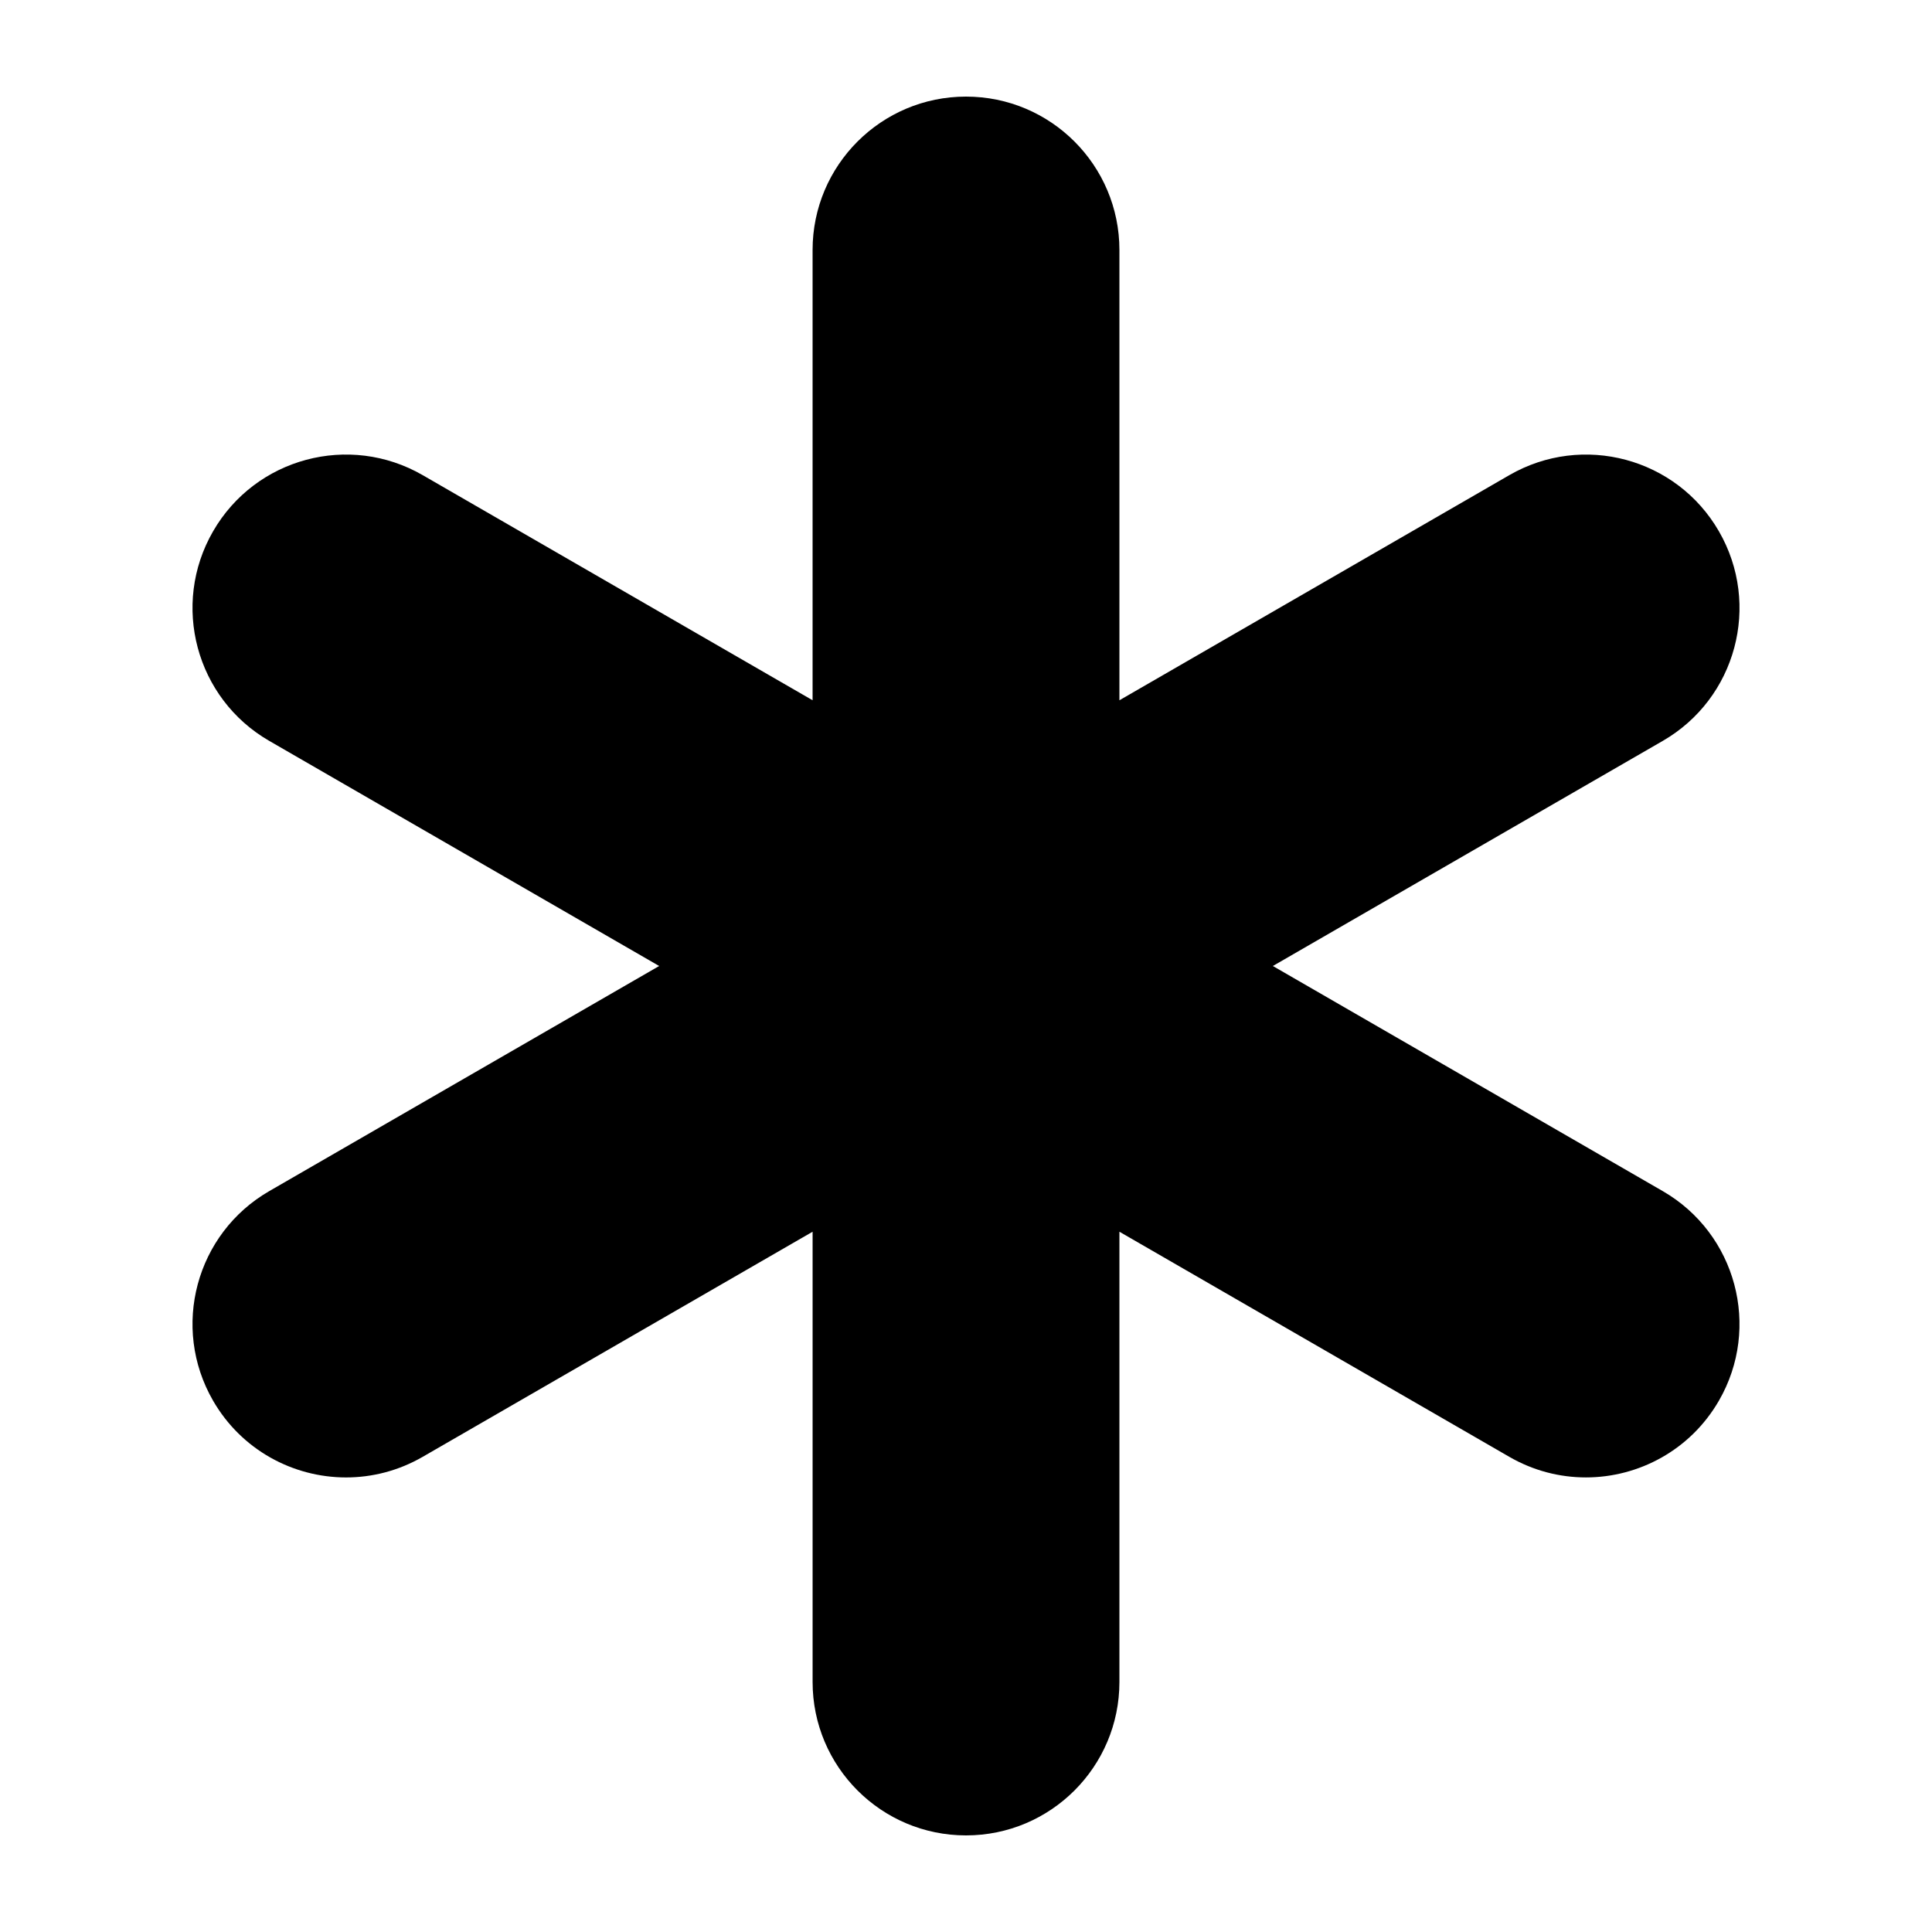 <svg xmlns="http://www.w3.org/2000/svg" xmlns:xlink="http://www.w3.org/1999/xlink" version="1.1" x="0px" y="0px" viewBox="0 0 100 100" enable-background="new 0 0 100 100" xml:space="preserve"><path d="M86.064,61.652L65.883,50l20.182-11.652c3.798-2.192,5.1-7.049,2.906-10.848c-2.192-3.799-7.051-5.099-10.848-2.907  L57.941,36.246V12.941C57.941,8.556,54.387,5,50,5c-4.386,0-7.941,3.556-7.941,7.941v23.304L21.877,24.593  c-3.799-2.193-8.656-0.892-10.848,2.907c-2.193,3.798-0.892,8.655,2.907,10.848L34.118,50L13.936,61.652  c-3.798,2.193-5.1,7.05-2.907,10.848c1.471,2.548,4.14,3.972,6.884,3.972c1.348,0,2.713-0.344,3.963-1.065L42.06,63.754v23.305  C42.06,91.445,45.615,95,50,95c4.386,0,7.941-3.555,7.941-7.941V63.754l20.182,11.652c1.251,0.722,2.616,1.065,3.963,1.065  c2.744,0,5.414-1.424,6.885-3.972C91.164,68.702,89.862,63.846,86.064,61.652z"></path></svg>